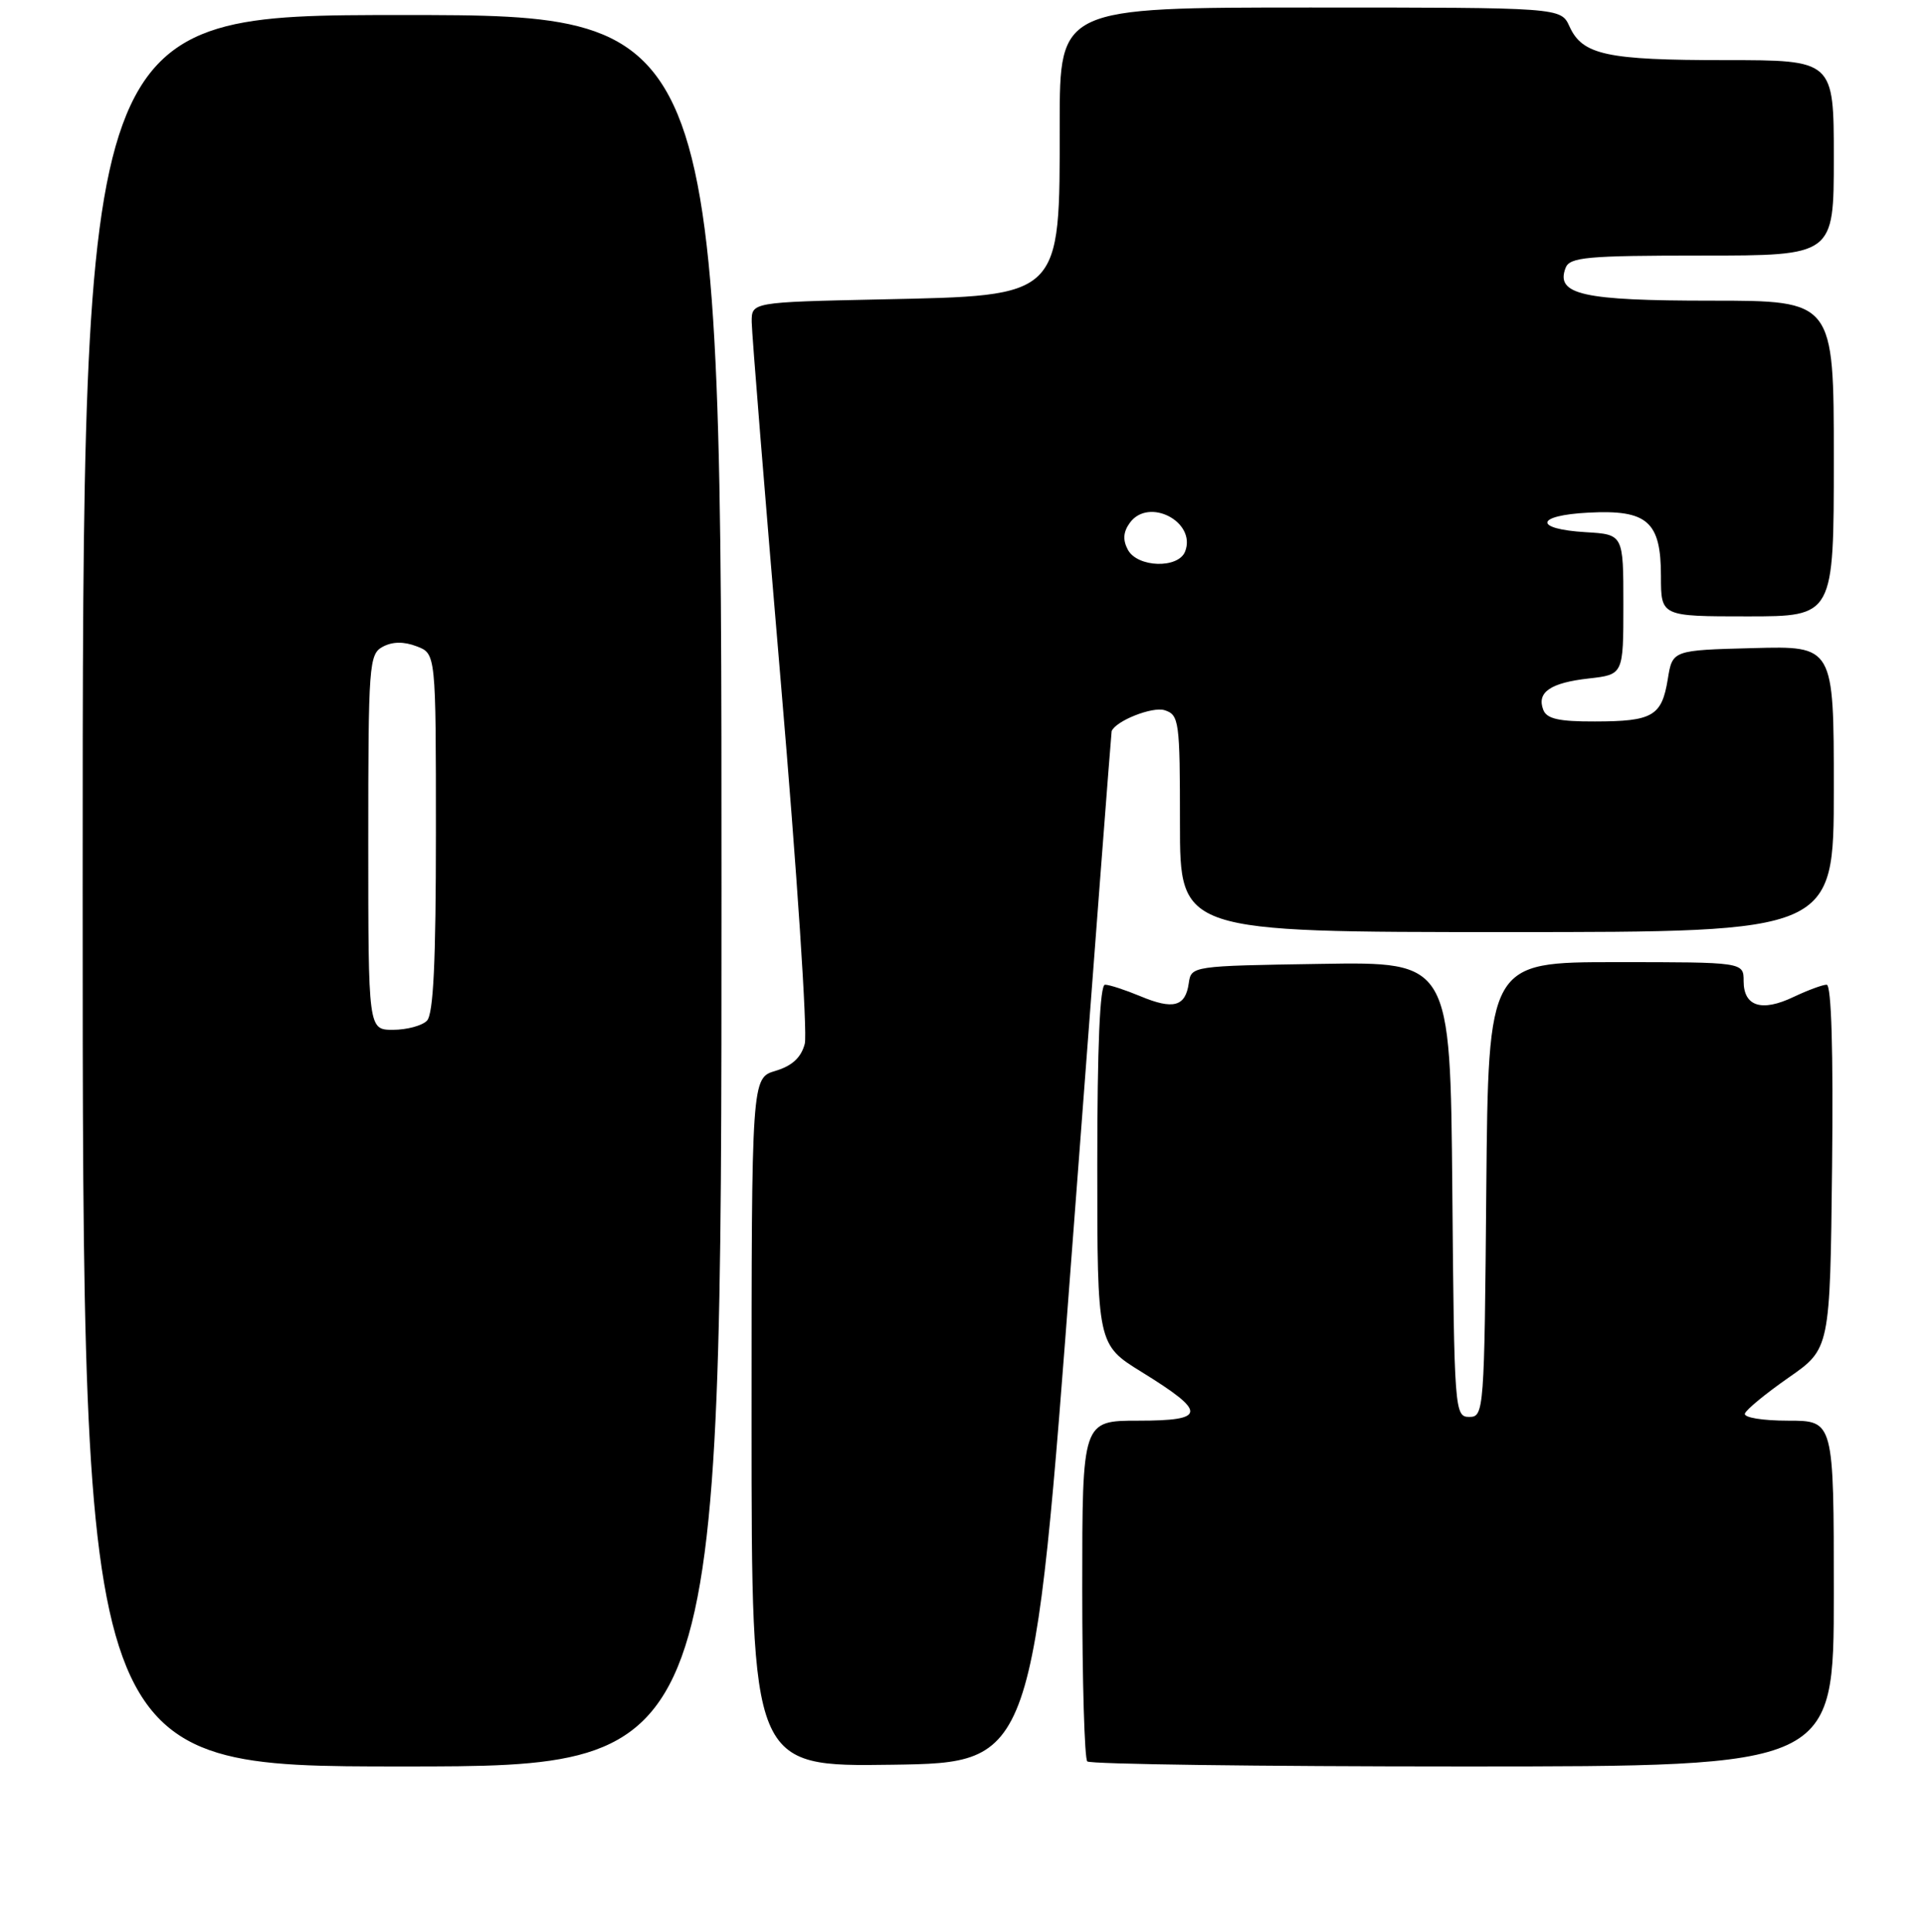 <?xml version="1.0" encoding="UTF-8" standalone="no"?>
<!DOCTYPE svg PUBLIC "-//W3C//DTD SVG 1.1//EN" "http://www.w3.org/Graphics/SVG/1.1/DTD/svg11.dtd" >
<svg xmlns="http://www.w3.org/2000/svg" xmlns:xlink="http://www.w3.org/1999/xlink" version="1.1" viewBox="0 0 256 257">
 <g >
 <path fill="currentColor"
d=" M 96.00 118.50 C 96.00 2.00 96.00 2.00 53.50 2.00 C 11.00 2.00 11.00 2.00 11.00 118.50 C 11.00 235.00 11.00 235.00 53.50 235.00 C 96.00 235.00 96.00 235.00 96.00 118.50 Z  M 142.66 166.00 C 145.50 128.32 147.86 97.40 147.91 97.27 C 148.46 95.90 153.33 93.97 154.95 94.48 C 156.89 95.10 157.00 95.90 157.00 109.57 C 157.00 124.00 157.00 124.00 200.50 124.00 C 244.00 124.00 244.00 124.00 244.00 104.97 C 244.00 85.93 244.00 85.93 233.27 86.22 C 222.53 86.50 222.53 86.50 221.91 90.35 C 221.11 95.27 219.90 95.97 212.22 95.98 C 207.43 96.00 205.79 95.63 205.34 94.43 C 204.44 92.10 206.29 90.83 211.41 90.26 C 216.00 89.74 216.00 89.74 216.00 80.42 C 216.00 71.10 216.00 71.10 210.99 70.80 C 203.99 70.38 204.26 68.56 211.36 68.20 C 219.20 67.79 221.00 69.37 221.00 76.65 C 221.00 82.00 221.00 82.00 232.50 82.00 C 244.00 82.00 244.00 82.00 244.00 61.00 C 244.00 40.00 244.00 40.00 227.69 40.00 C 210.56 40.00 206.95 39.19 208.31 35.64 C 208.86 34.21 211.12 34.00 226.47 34.00 C 244.00 34.00 244.00 34.00 244.00 21.00 C 244.00 8.00 244.00 8.00 229.57 8.00 C 213.76 8.00 210.55 7.31 208.83 3.52 C 207.68 1.00 207.68 1.00 174.34 1.00 C 141.00 1.00 141.00 1.00 141.00 16.45 C 141.00 39.71 141.41 39.31 117.25 39.83 C 100.00 40.20 100.00 40.20 100.02 42.85 C 100.03 44.31 101.78 65.91 103.90 90.86 C 106.03 115.81 107.46 137.41 107.08 138.86 C 106.60 140.69 105.40 141.80 103.19 142.46 C 100.00 143.41 100.00 143.41 100.00 189.23 C 100.00 235.04 100.00 235.04 118.75 234.77 C 137.50 234.50 137.50 234.50 142.66 166.00 Z  M 244.00 212.00 C 244.00 189.00 244.00 189.00 237.92 189.00 C 234.50 189.00 231.98 188.58 232.17 188.05 C 232.35 187.52 234.97 185.37 238.00 183.26 C 243.50 179.43 243.50 179.43 243.77 155.21 C 243.94 139.82 243.68 131.00 243.05 131.00 C 242.51 131.00 240.52 131.74 238.62 132.64 C 234.41 134.65 232.00 133.89 232.00 130.53 C 232.00 128.00 232.00 128.00 215.01 128.00 C 198.03 128.00 198.03 128.00 197.76 158.25 C 197.51 187.75 197.45 188.50 195.50 188.50 C 193.55 188.50 193.49 187.75 193.24 158.23 C 192.97 127.95 192.97 127.95 175.74 128.23 C 158.58 128.50 158.50 128.51 158.17 130.81 C 157.73 133.92 156.10 134.36 151.73 132.53 C 149.71 131.69 147.60 131.00 147.03 131.00 C 146.35 131.00 146.00 139.15 146.00 154.94 C 146.00 178.88 146.00 178.88 151.93 182.54 C 160.63 187.91 160.55 189.00 151.47 189.00 C 144.00 189.00 144.00 189.00 144.00 211.33 C 144.00 223.62 144.30 233.97 144.67 234.33 C 145.03 234.70 167.53 235.00 194.67 235.00 C 244.00 235.00 244.00 235.00 244.00 212.00 Z  M 49.00 112.04 C 49.00 88.38 49.10 87.02 50.93 86.04 C 52.22 85.35 53.73 85.33 55.43 85.98 C 58.00 86.95 58.00 86.95 58.00 110.78 C 58.00 127.97 57.67 134.93 56.80 135.80 C 56.14 136.46 54.11 137.00 52.30 137.00 C 49.00 137.00 49.00 137.00 49.00 112.04 Z  M 150.07 73.14 C 149.37 71.83 149.45 70.76 150.34 69.54 C 152.85 66.11 159.21 69.42 157.69 73.36 C 156.80 75.68 151.35 75.52 150.07 73.14 Z "/>
</g>
</svg>